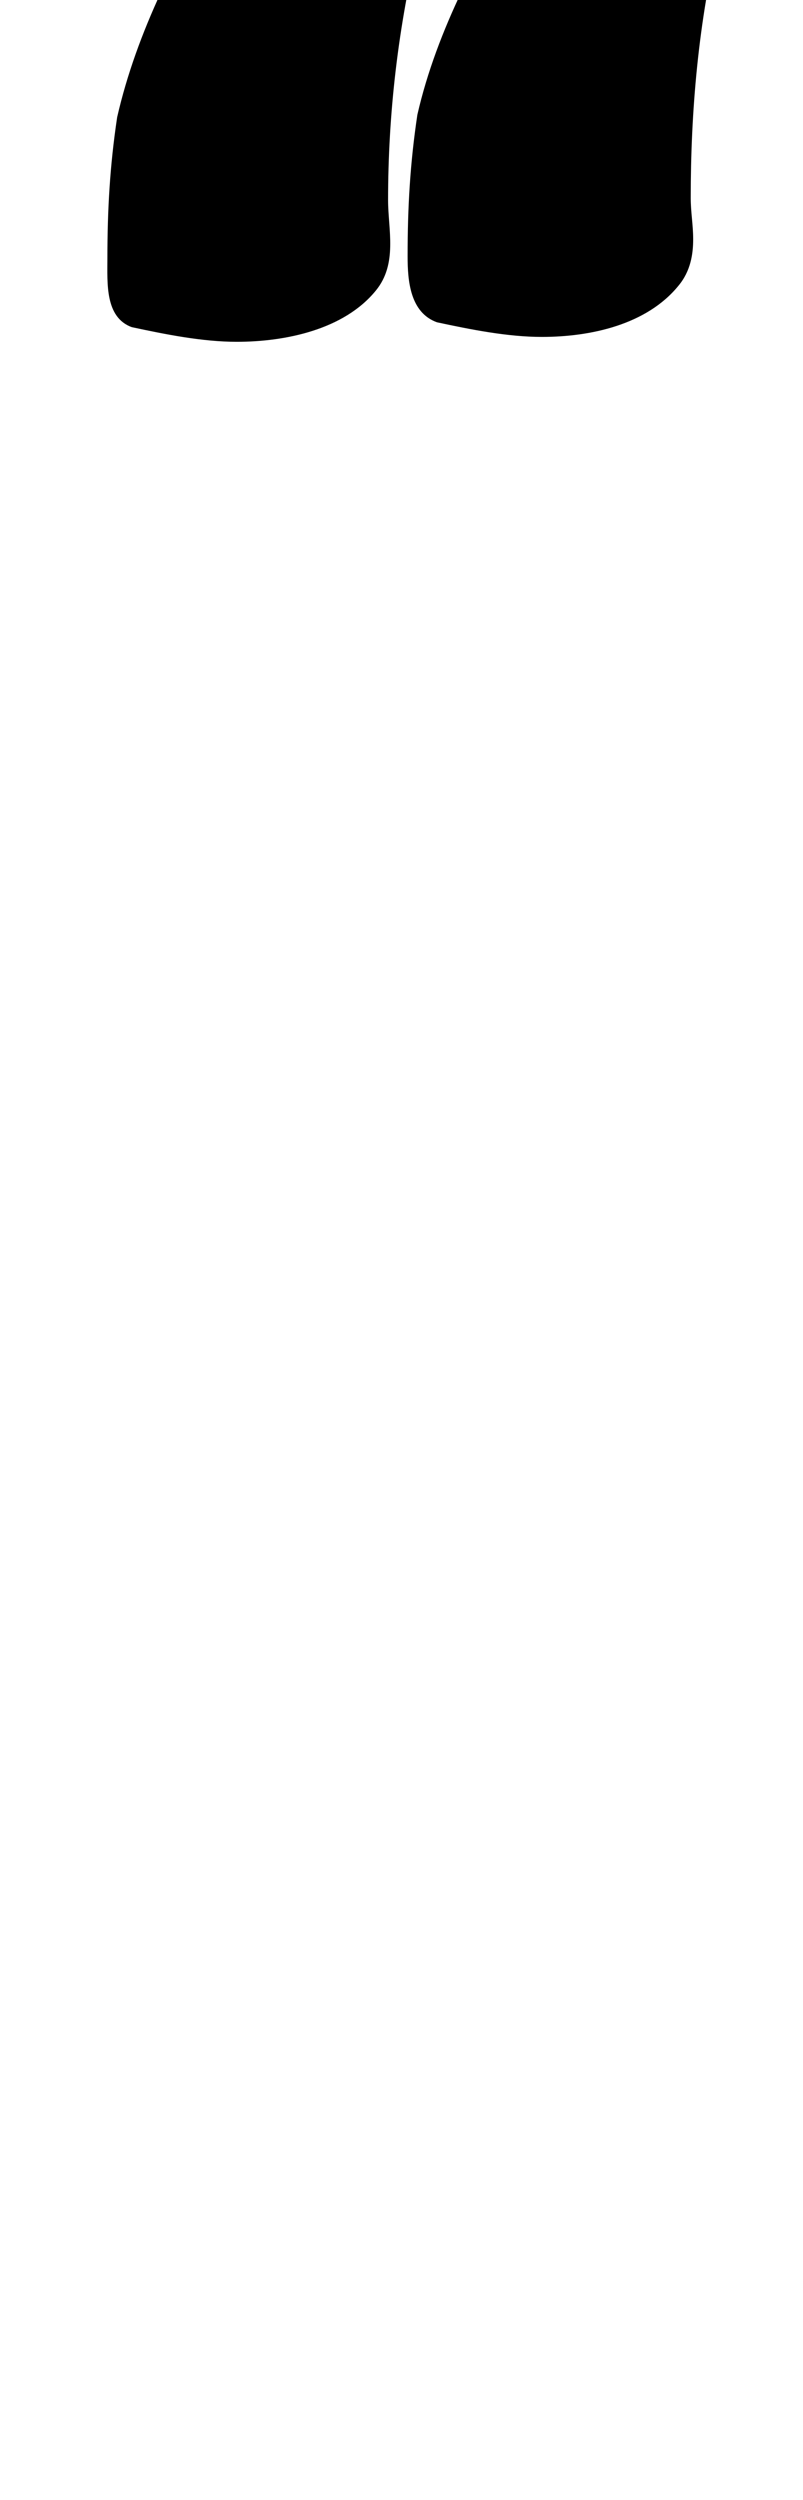 <?xml version="1.0" standalone="no"?>
<!DOCTYPE svg PUBLIC "-//W3C//DTD SVG 1.1//EN" "http://www.w3.org/Graphics/SVG/1.1/DTD/svg11.dtd" >
<svg xmlns="http://www.w3.org/2000/svg" xmlns:xlink="http://www.w3.org/1999/xlink" version="1.1" viewBox="-10 0 329 1024">
   <path fill="currentColor"
d="M149 82c0 12 4 26 -5 37c-13 16 -37 21 -57 21c-14 0 -29 -3 -43 -6c-11 -4 -10 -18 -10 -28c0 -20 1 -38 4 -58c8 -35 25 -68 44 -99c8 -12 15 -25 27 -34c6 -5 14 -7 21 -7s13 2 18 6c9 7 14 15 15 26c1 5 2 11 2 16c0 6 -1 12 -3 18c-9 37 -13 73 -13 108zM273 81
c0 6 1 11 1 17s-1 13 -6 19c-13 16 -36 21 -56 21c-14 0 -29 -3 -43 -6c-11 -4 -12 -17 -12 -27c0 -20 1 -38 4 -58c8 -35 26 -68 45 -99c8 -12 15 -25 27 -34c6 -5 13 -7 20 -7c6 0 13 2 18 6c9 7 14 15 15 26c1 5 2 10 2 15c0 6 -1 12 -3 18c-9 37 -12 74 -12 109z" />
</svg>
